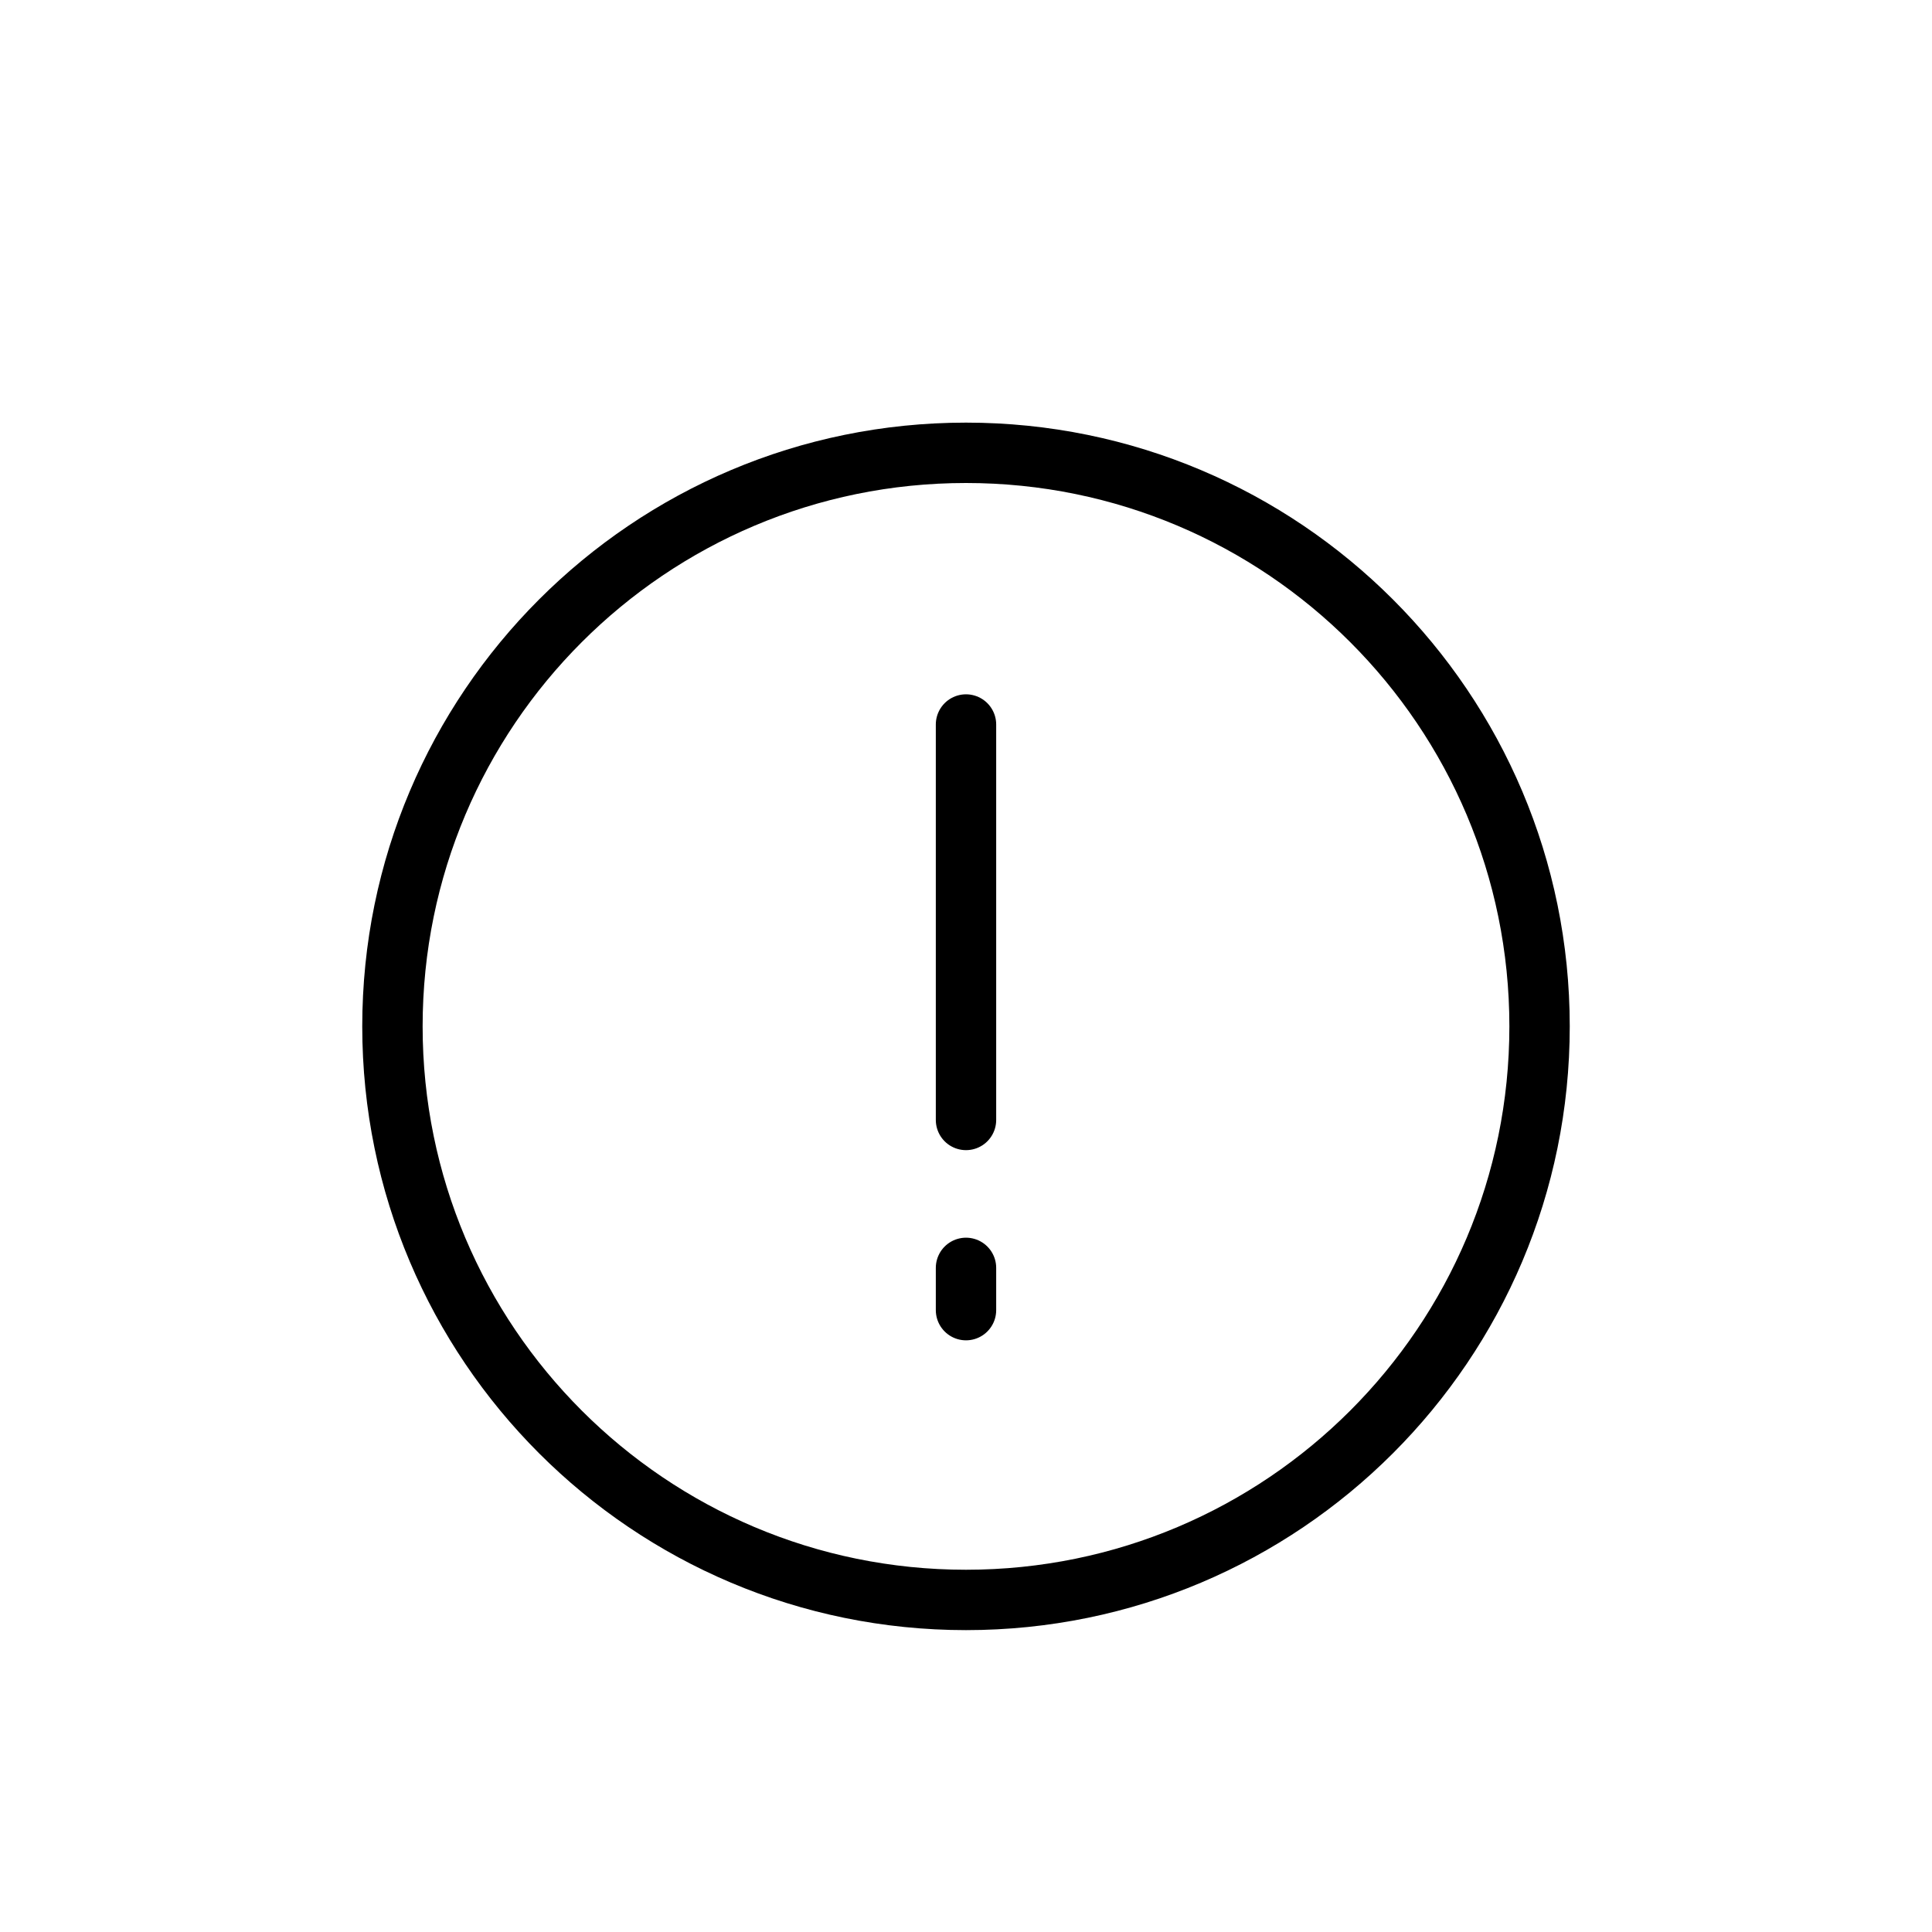 <svg width="32" height="32" viewBox="0 0 32 32" fill="none" xmlns="http://www.w3.org/2000/svg">
<path d="M16 21V21.7M16 12V18.55M25.5 17C25.5 22.247 21.247 26.5 16 26.5C10.753 26.5 6.5 22.247 6.5 17C6.5 11.753 10.753 7.5 16 7.5C21.247 7.5 25.5 11.753 25.5 17Z" stroke="black" stroke-linecap="round"/>
</svg>
